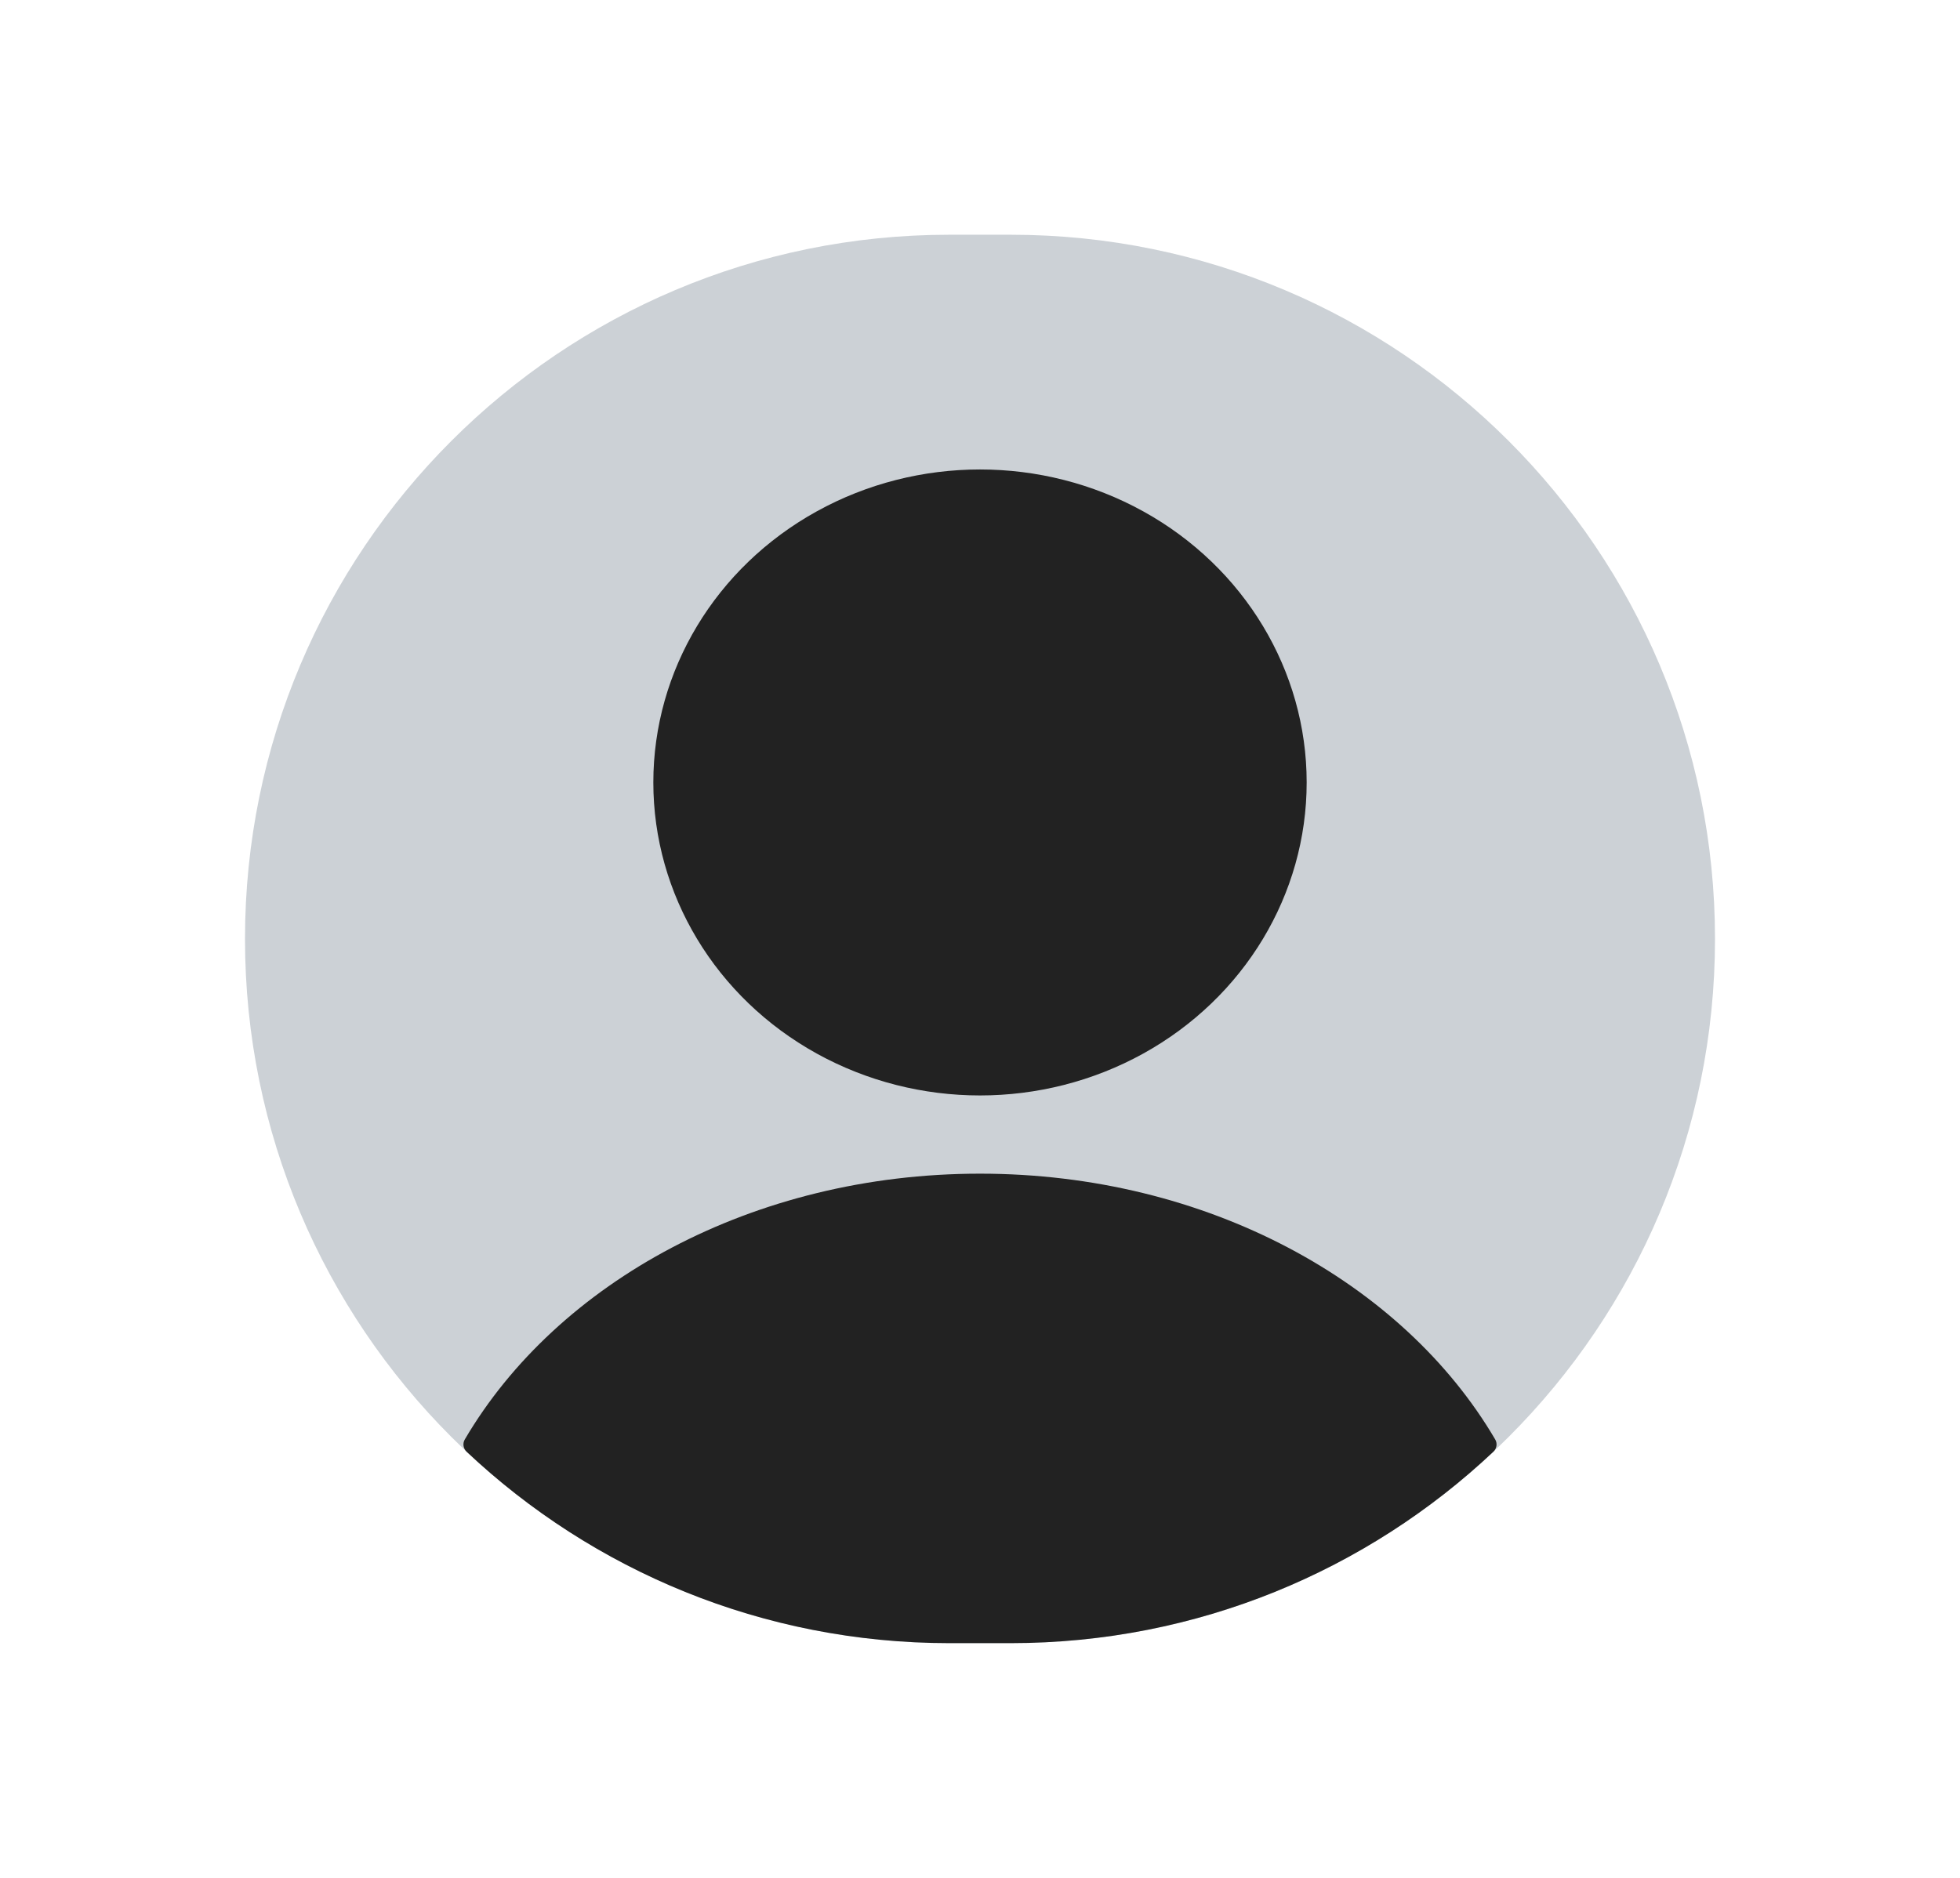 <svg width="48" height="46" viewBox="0 0 48 46" fill="none" xmlns="http://www.w3.org/2000/svg">
<path d="M6 23C6 13.473 13.723 5.75 23.25 5.75H24.75C34.277 5.75 42 13.473 42 23C42 32.527 34.277 40.25 24.75 40.25H23.25C13.723 40.25 6 32.527 6 23Z" fill="#2A4157" fill-opacity="0.24"/>
<ellipse cx="24" cy="19.167" rx="8" ry="7.667" fill="#222222"/>
<path fill-rule="evenodd" clip-rule="evenodd" d="M36.617 35.26C36.675 35.358 36.656 35.483 36.573 35.561C33.486 38.468 29.326 40.25 24.75 40.25H23.25C18.674 40.25 14.515 38.468 11.427 35.561C11.344 35.483 11.325 35.358 11.383 35.26C13.645 31.408 18.445 28.75 24 28.75C29.555 28.75 34.355 31.408 36.617 35.26Z" fill="#222222"/>
</svg>
